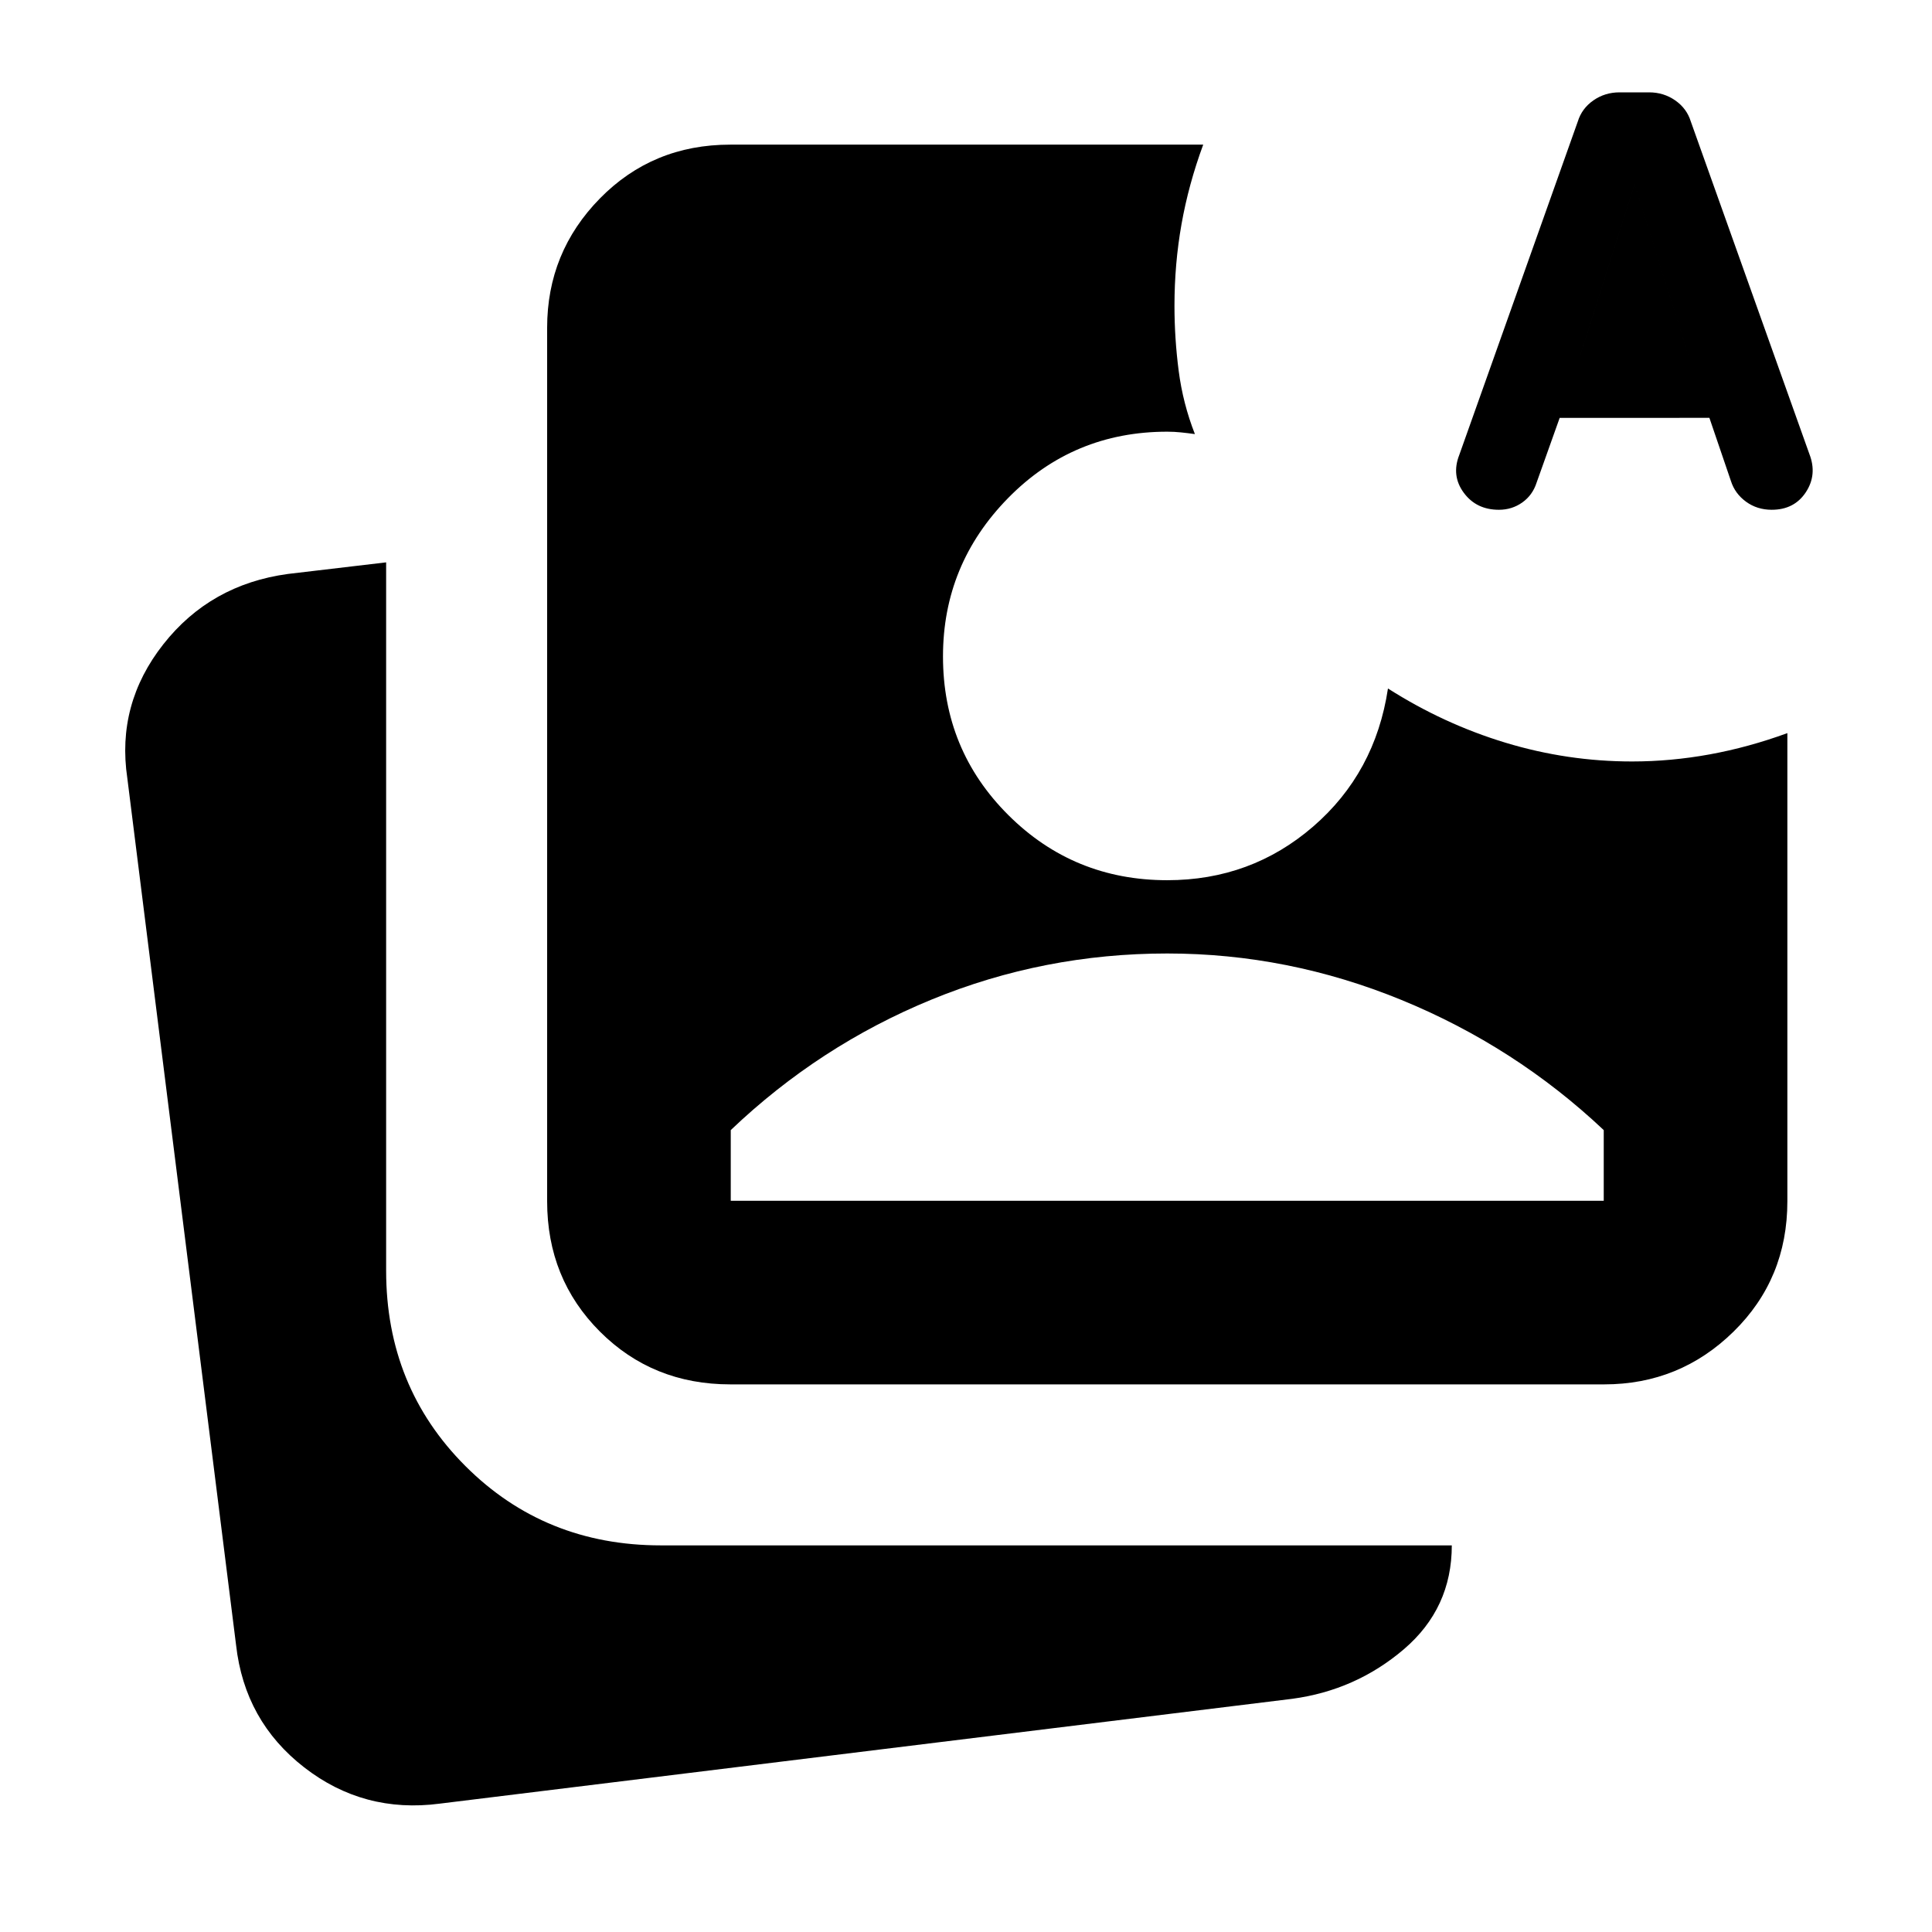 <svg xmlns="http://www.w3.org/2000/svg" height="24" viewBox="0 -960 960 960" width="24"><path d="m775-752.37-11.478 32.196q-2 6.239-7.12 9.859-5.119 3.619-11.597 3.619-11.24 0-17.479-8.478-6.239-8.478-2.239-18.717L784-899.631q2-6.478 7.739-10.478 5.74-4 12.979-4h14.717q7.239 0 12.978 4t7.739 10.478l58.914 165.218q4 10.239-1.74 18.978-5.739 8.739-16.978 8.739-7.239 0-12.739-4-5.5-4-7.5-10.239l-10.717-31.435H775Zm10.239-31.195h53.674l-26.717-84.87-26.957 84.87ZM218.5-63.782q-37.783 4.956-67.37-18.033-29.587-22.989-33.826-60.772L63.26-573.369q-5.478-36.783 17.892-66.49 23.369-29.706 61.913-34.945l48.804-5.761v351.956q0 57.696 39.403 97.098 39.402 39.402 97.098 39.402h393.021q0 31.305-23.87 51.653-23.869 20.348-55.413 24.587L218.5-63.782ZM362.87-272.11q-38.544 0-64.772-26.228-26.229-26.228-26.229-64.772V-797.13q0-37.544 26.229-64.272 26.228-26.729 64.772-26.729h235q-7.283 19.761-10.783 39.522-3.5 19.761-3.5 40.522 0 16.196 2.098 32.391 2.098 16.196 8.054 31.392-3.435-.479-6.869-.837-3.435-.359-6.87-.359-46.717 0-79.076 32.978-32.359 32.978-32.359 78.696 0 46.478 32.478 78.837Q533.522-522.63 580-522.63q41.674 0 72.511-26.674 30.837-26.674 37.163-68.587 27.674 17.63 58.424 26.945 30.75 9.316 62.859 9.316 19.282 0 38.587-3.522 19.304-3.522 38.587-10.565v232.608q0 38.544-26.729 64.772-26.728 26.228-64.272 26.228H362.87Zm.239-91.239h433.782v-35.109q-44.043-41.521-100.445-64.641-56.403-23.12-116.446-23.12-61.283 0-117.065 22.881-55.783 22.88-99.826 64.88v35.109Zm422.13-420.217h53.674l-26.717-84.87-26.957 84.87Z"/></svg>